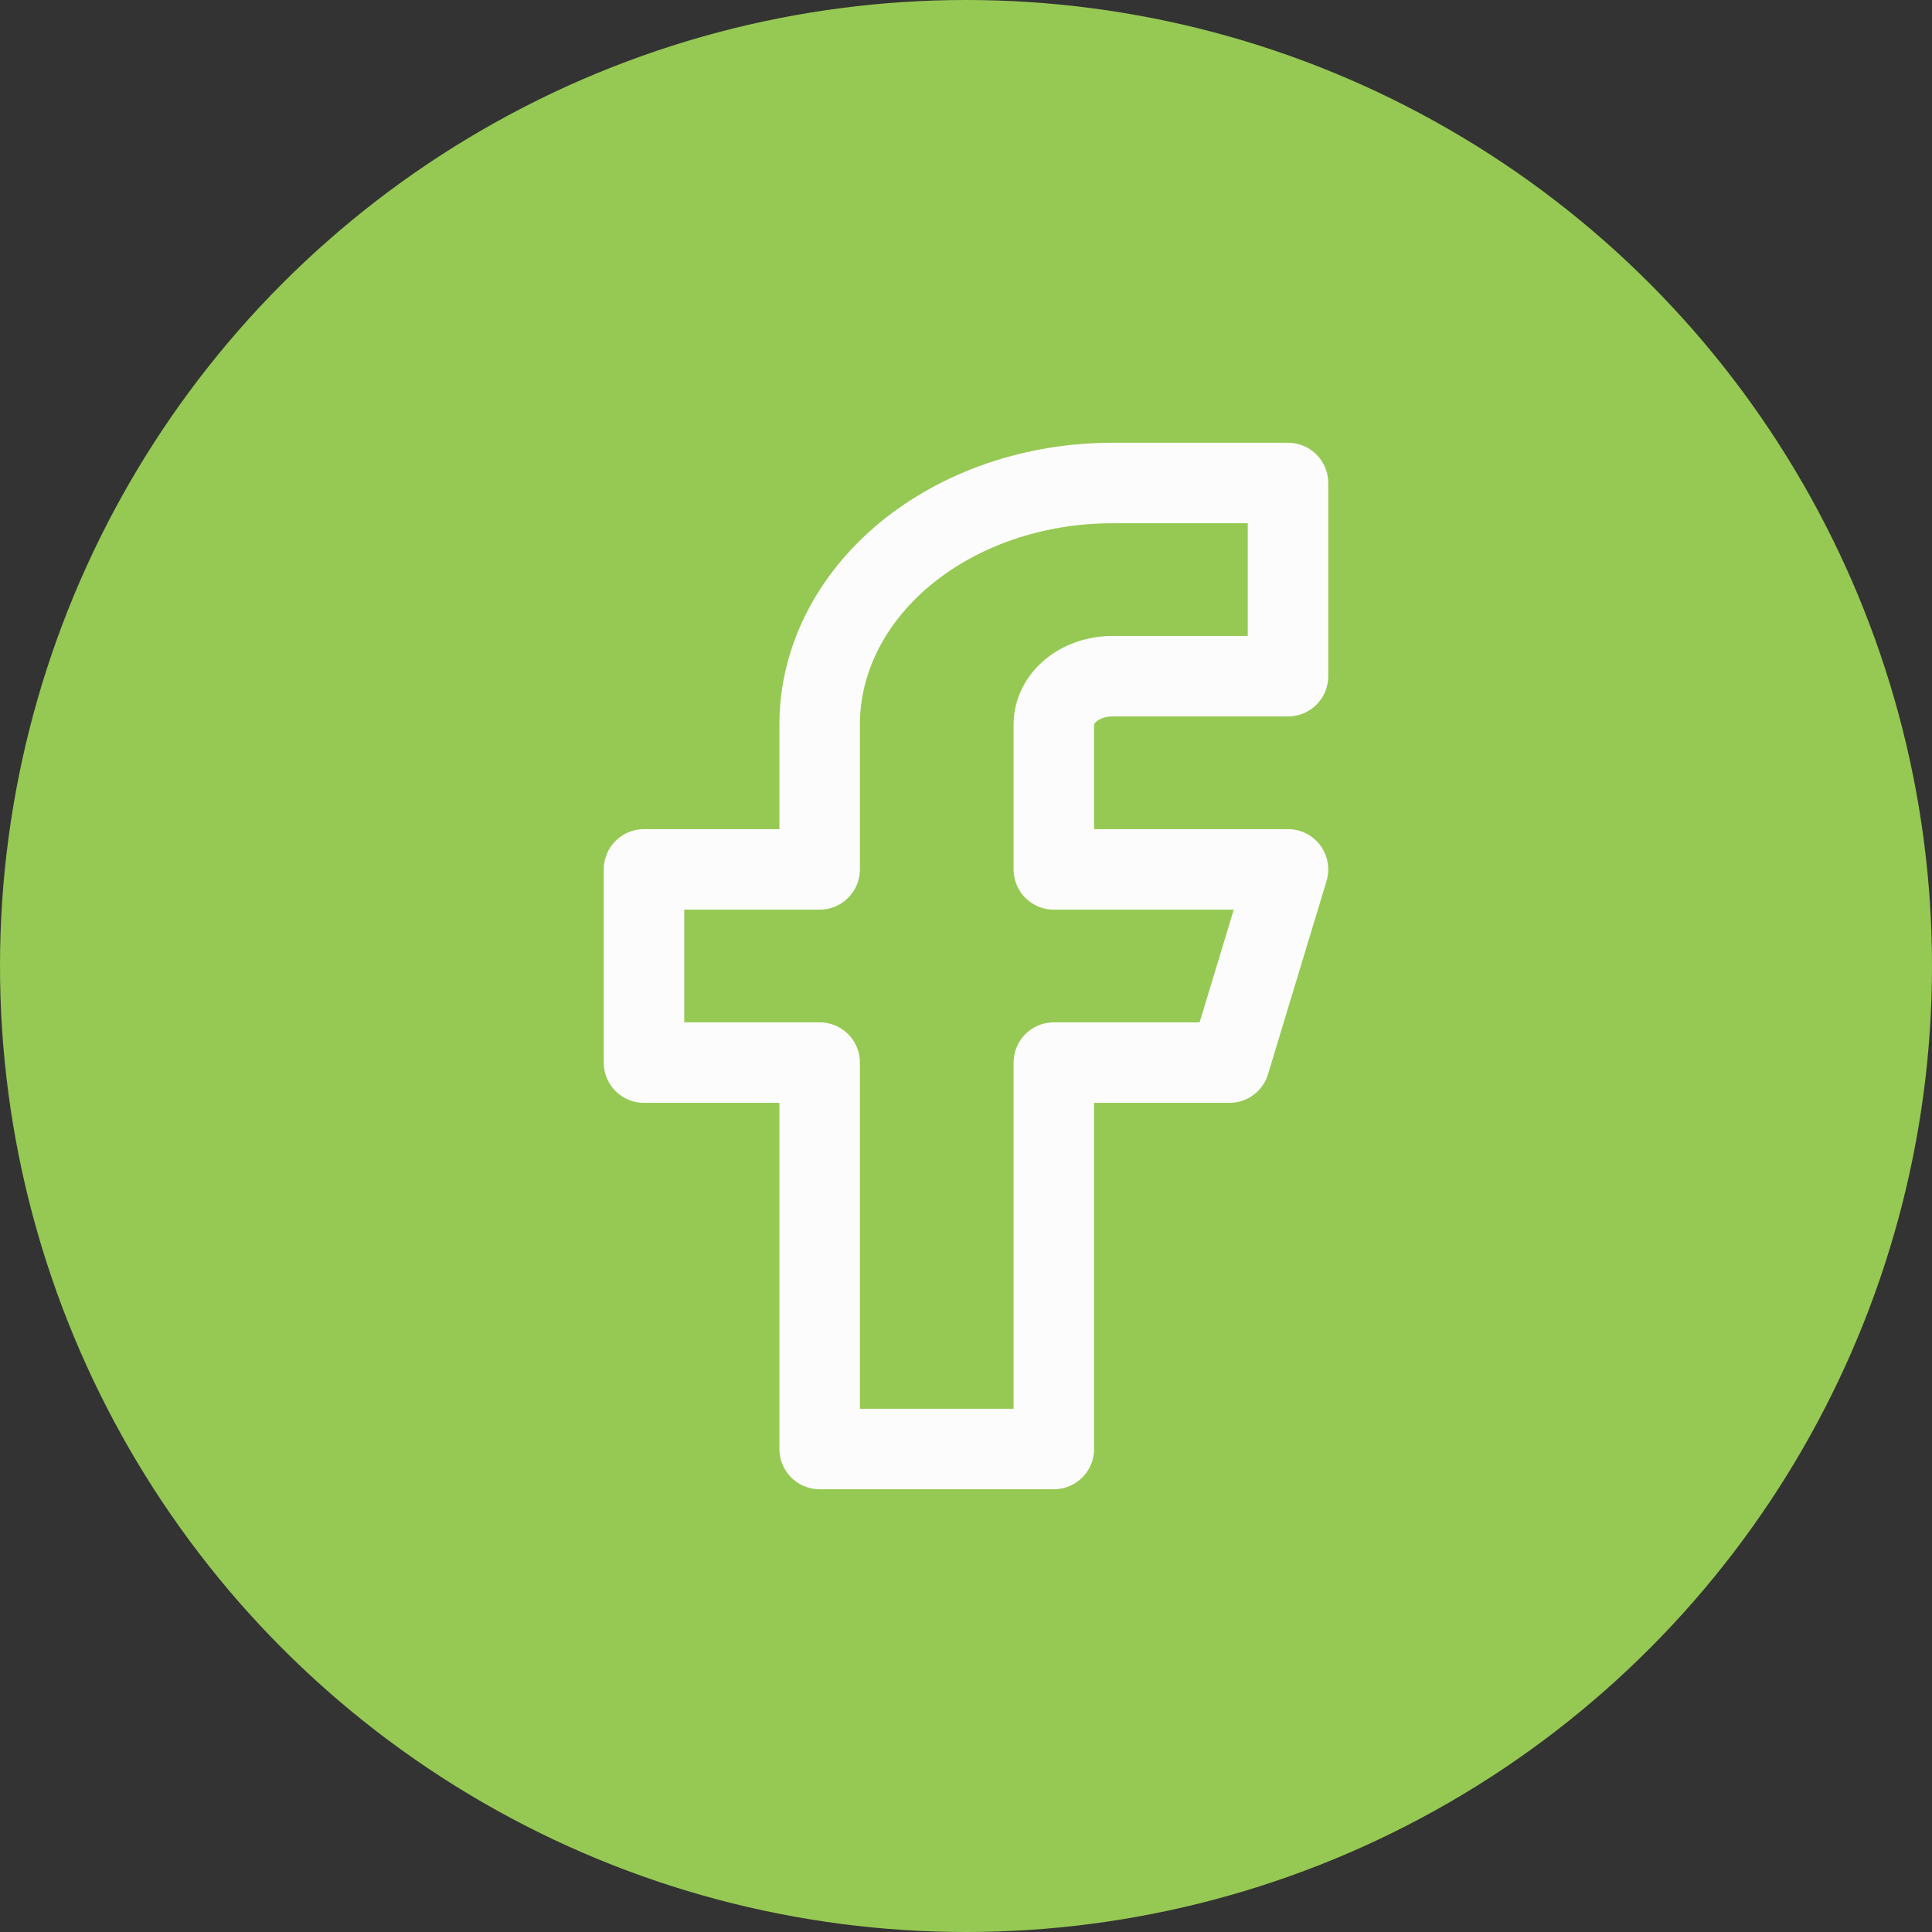 <svg width="48" height="48" viewBox="0 0 48 48" fill="none" xmlns="http://www.w3.org/2000/svg">
<rect x="0" y="0" width="48" height="48" fill="#333333" stroke="none"/>
<circle cx="24" cy="24" r="24" fill="#96C953"/>
<path d="M32 12H27.636C25.707 12 23.858 12.632 22.494 13.757C21.13 14.883 20.364 16.409 20.364 18V21.6H16V26.4H20.364V36H26.182V26.4H30.546L32 21.6H26.182V18C26.182 17.682 26.335 17.377 26.608 17.151C26.881 16.926 27.251 16.8 27.636 16.8H32V12Z" stroke="#FCFCFC" stroke-width="2" stroke-linecap="round" stroke-linejoin="round"/>
</svg>

